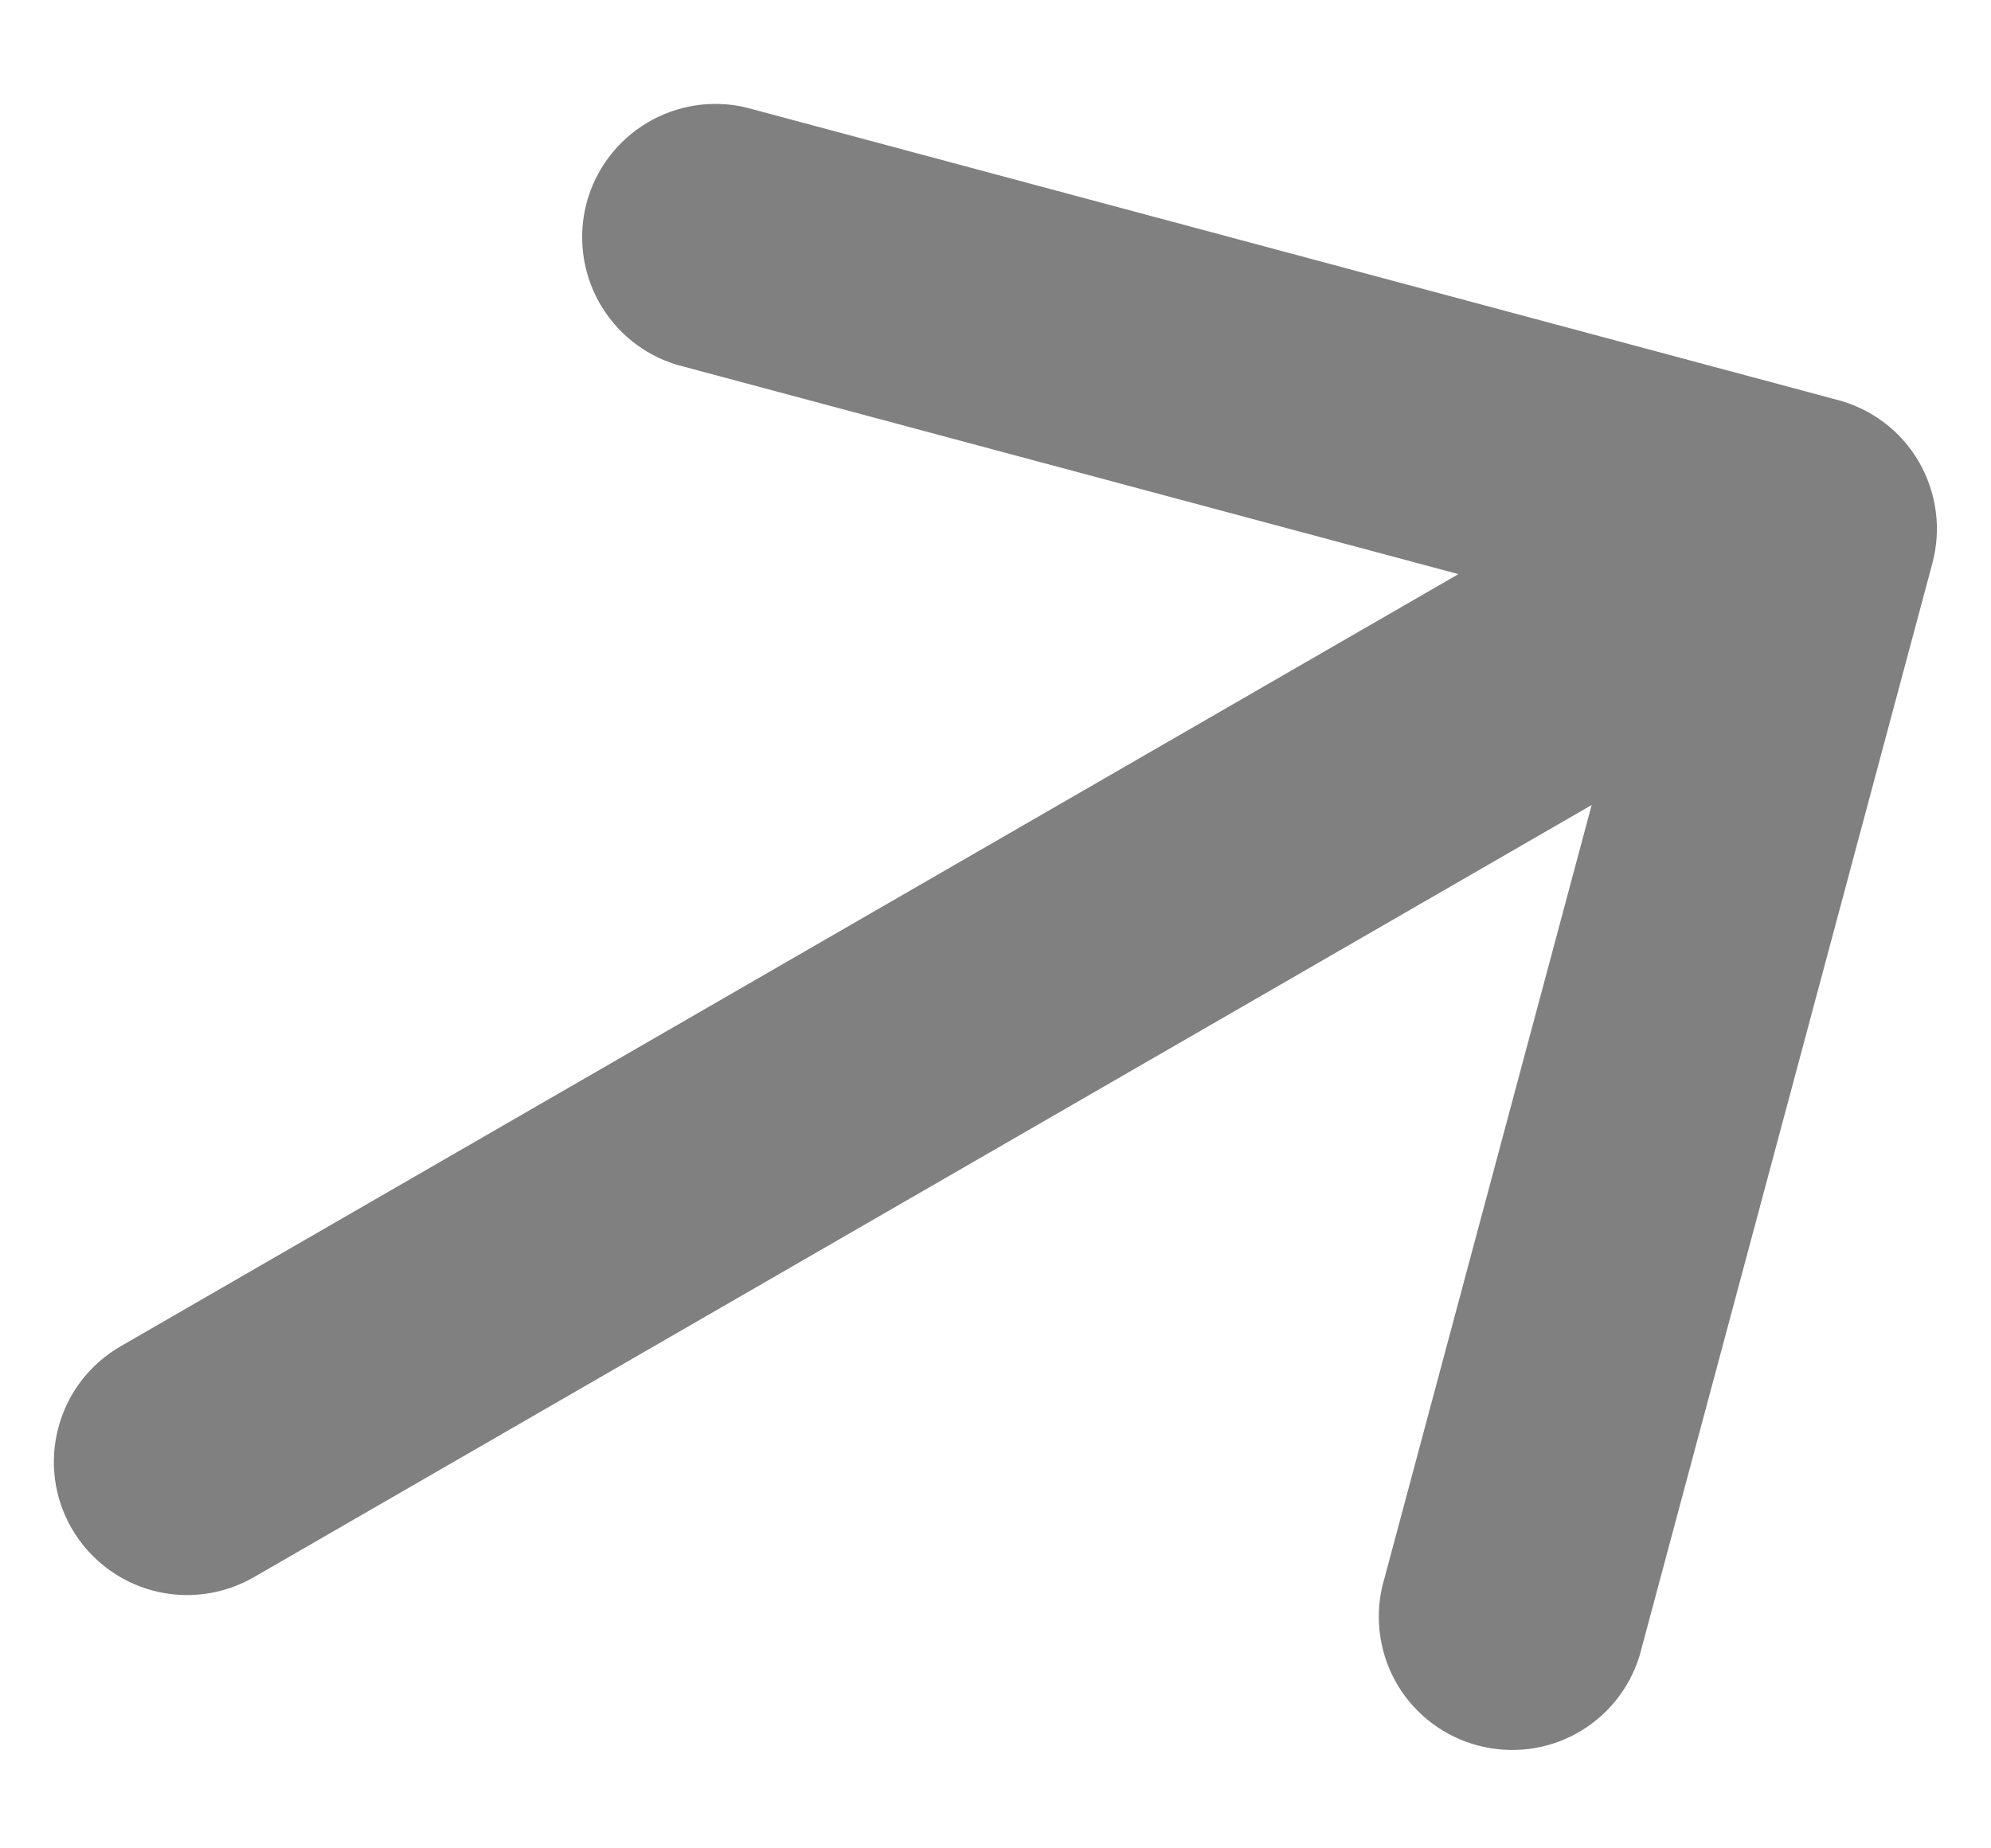 <svg width="14" height="13" viewBox="0 0 14 13" fill="none" xmlns="http://www.w3.org/2000/svg">
<path fill-rule="evenodd" clip-rule="evenodd" d="M0.504 10.75C0.38 10.535 0.346 10.279 0.411 10.039C0.475 9.798 0.632 9.594 0.848 9.469L10.255 4.038L4.757 2.565C4.524 2.494 4.329 2.335 4.211 2.123C4.093 1.91 4.063 1.66 4.125 1.426C4.188 1.191 4.34 0.99 4.548 0.865C4.756 0.74 5.005 0.7 5.242 0.755L12.925 2.814C13.165 2.878 13.37 3.035 13.494 3.25C13.618 3.466 13.652 3.721 13.588 3.961L11.529 11.645C11.458 11.877 11.3 12.073 11.087 12.191C10.874 12.309 10.625 12.339 10.39 12.276C10.155 12.213 9.954 12.062 9.829 11.854C9.704 11.646 9.665 11.397 9.719 11.16L11.192 5.662L1.785 11.093C1.57 11.217 1.314 11.251 1.074 11.187C0.834 11.123 0.629 10.965 0.504 10.75Z" fill="#808080"/>
</svg>
